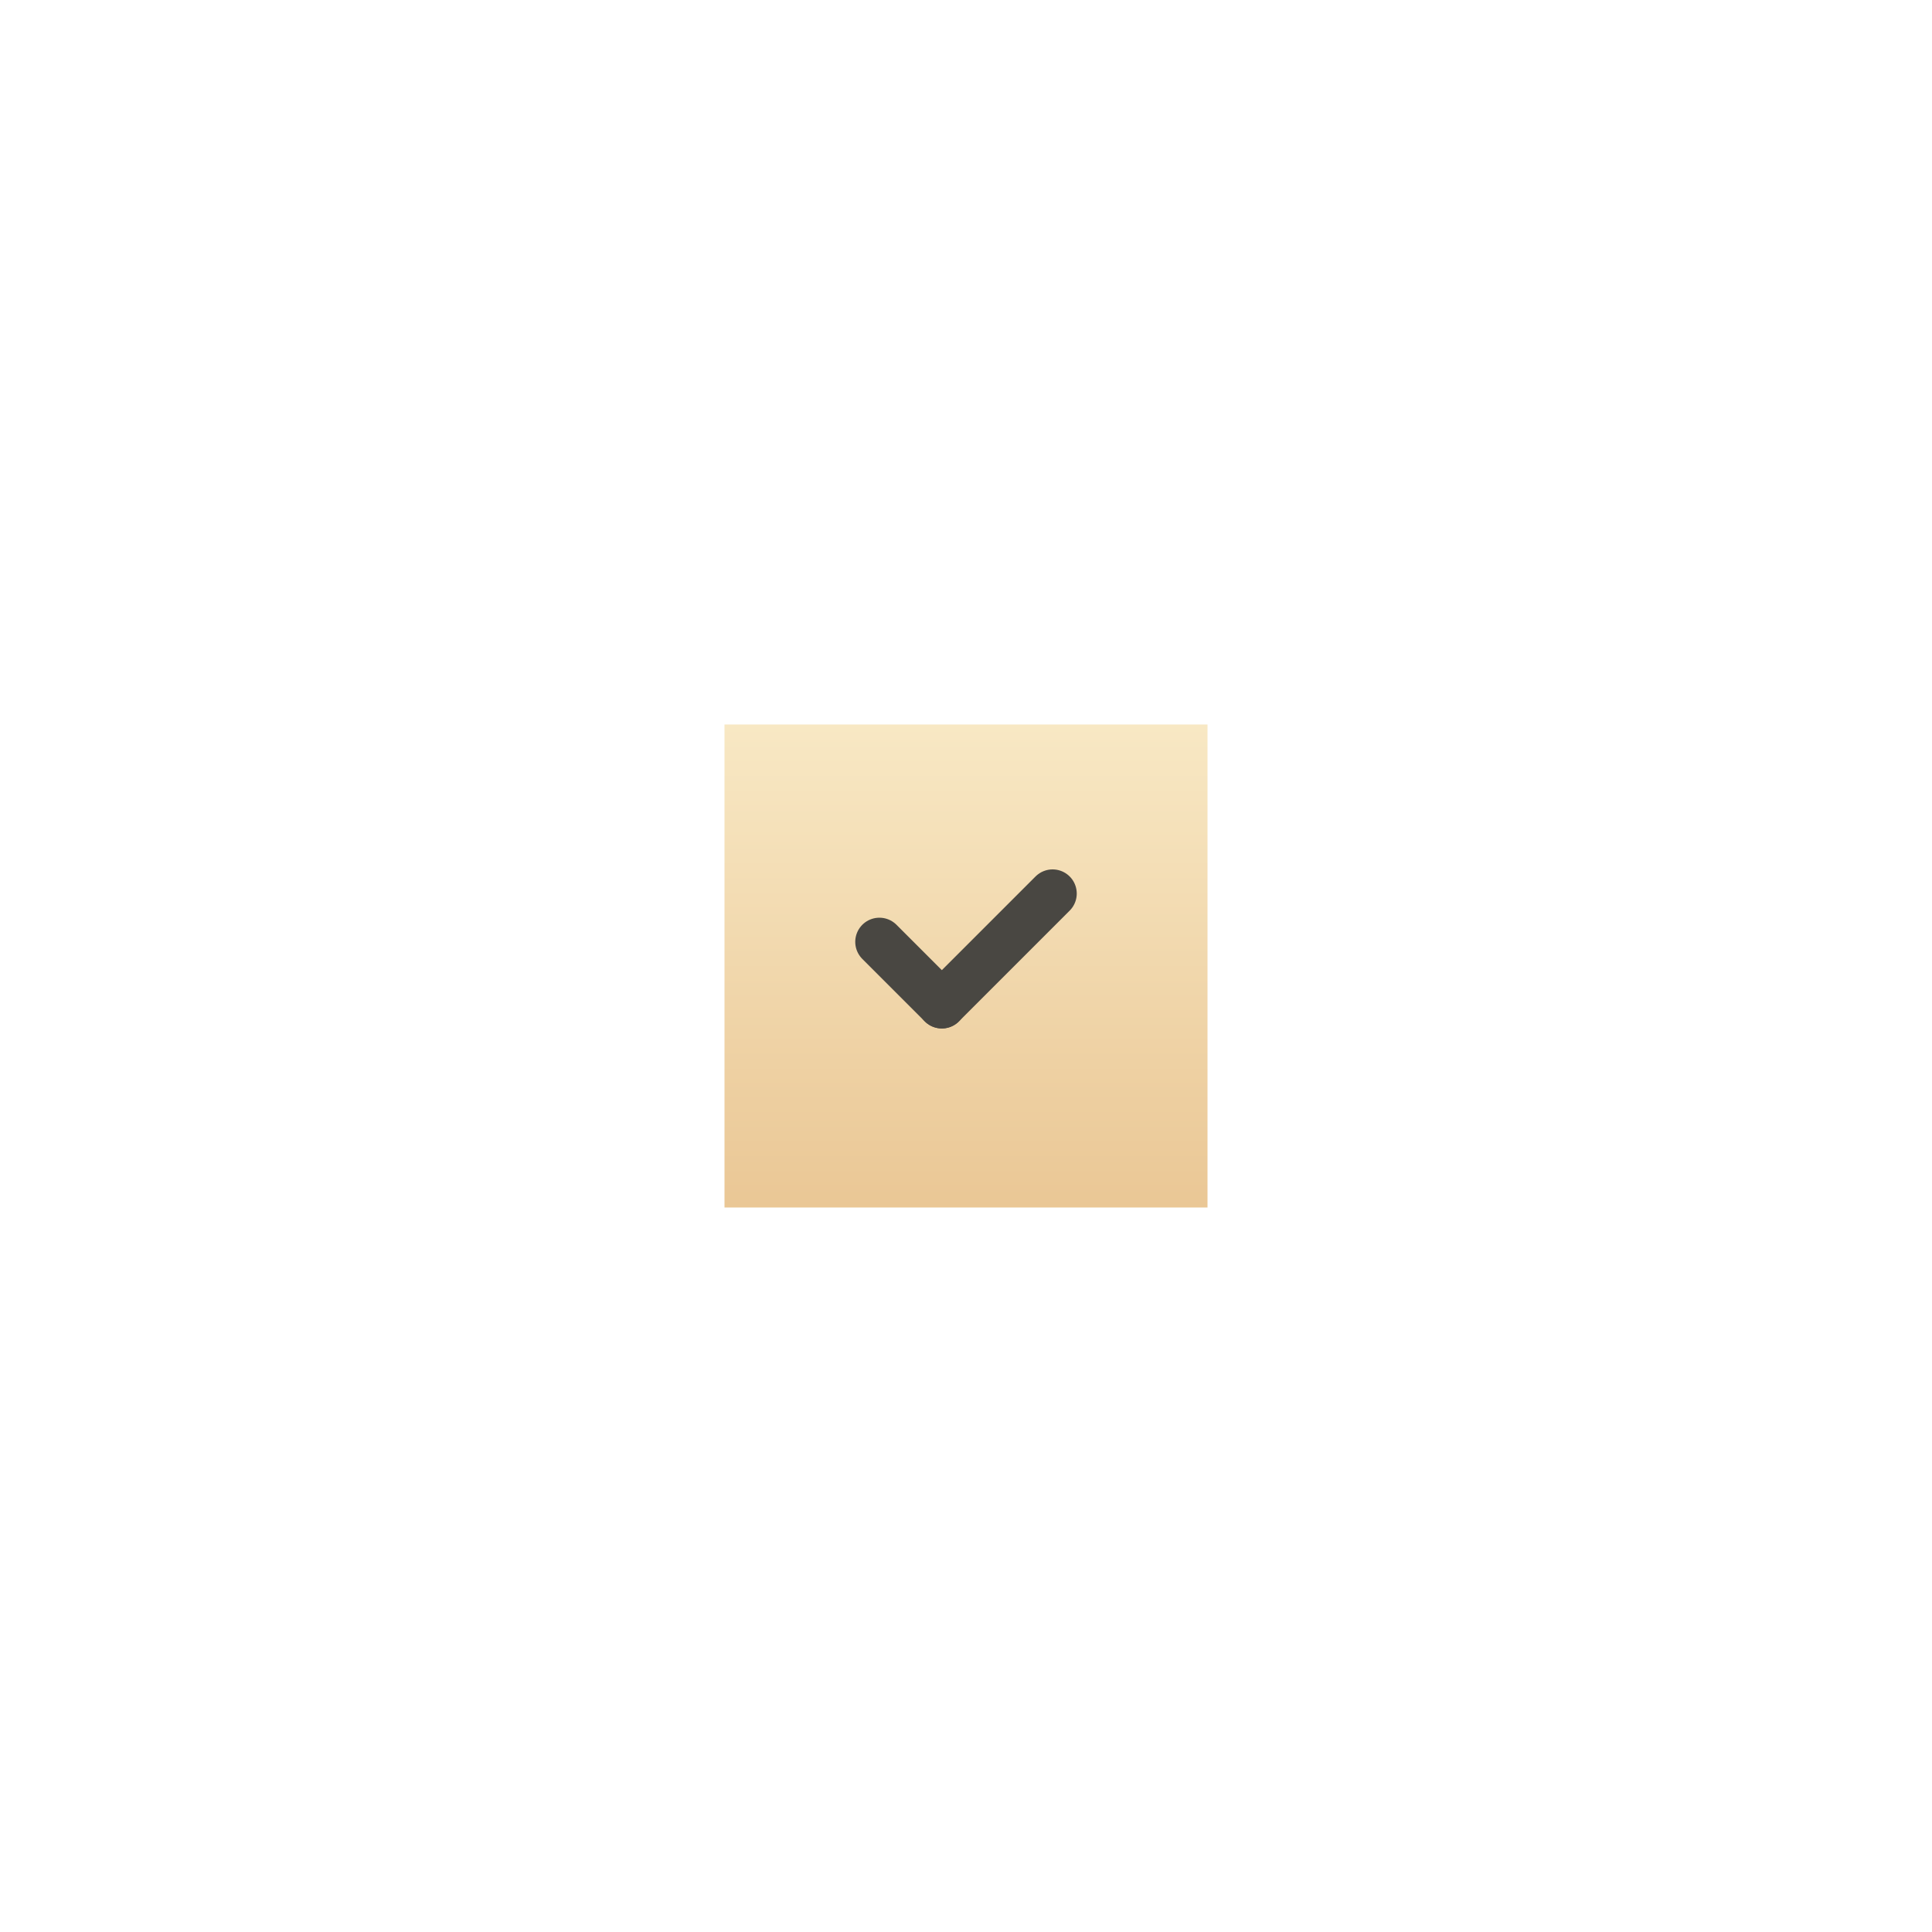 <svg width="80" height="80" viewBox="0 0 80 80" fill="none" xmlns="http://www.w3.org/2000/svg">
<g filter="url(#filter0_d)">
<rect x="30" y="30" width="20" height="20" fill="white"/>
<rect x="30" y="30" width="20" height="20" fill="url(#paint0_linear)"/>
</g>
<line x1="36.414" y1="39" x2="39" y2="41.586" stroke="#494742" stroke-width="2" stroke-linecap="round"/>
<line x1="39" y1="41.586" x2="43.586" y2="37" stroke="#494742" stroke-width="2" stroke-linecap="round"/>
<defs>
<filter id="filter0_d" x="0" y="0" width="80" height="80" filterUnits="userSpaceOnUse" color-interpolation-filters="sRGB">
<feFlood flood-opacity="0" result="BackgroundImageFix"/>
<feColorMatrix in="SourceAlpha" type="matrix" values="0 0 0 0 0 0 0 0 0 0 0 0 0 0 0 0 0 0 127 0"/>
<feOffset/>
<feGaussianBlur stdDeviation="15"/>
<feColorMatrix type="matrix" values="0 0 0 0 0 0 0 0 0 0 0 0 0 0 0 0 0 0 0.15 0"/>
<feBlend mode="normal" in2="BackgroundImageFix" result="effect1_dropShadow"/>
<feBlend mode="normal" in="SourceGraphic" in2="effect1_dropShadow" result="shape"/>
</filter>
<linearGradient id="paint0_linear" x1="40" y1="30" x2="40" y2="50" gradientUnits="userSpaceOnUse">
<stop stop-color="#F8E8C4"/>
<stop offset="1" stop-color="#EAC795"/>
</linearGradient>
</defs>
</svg>
